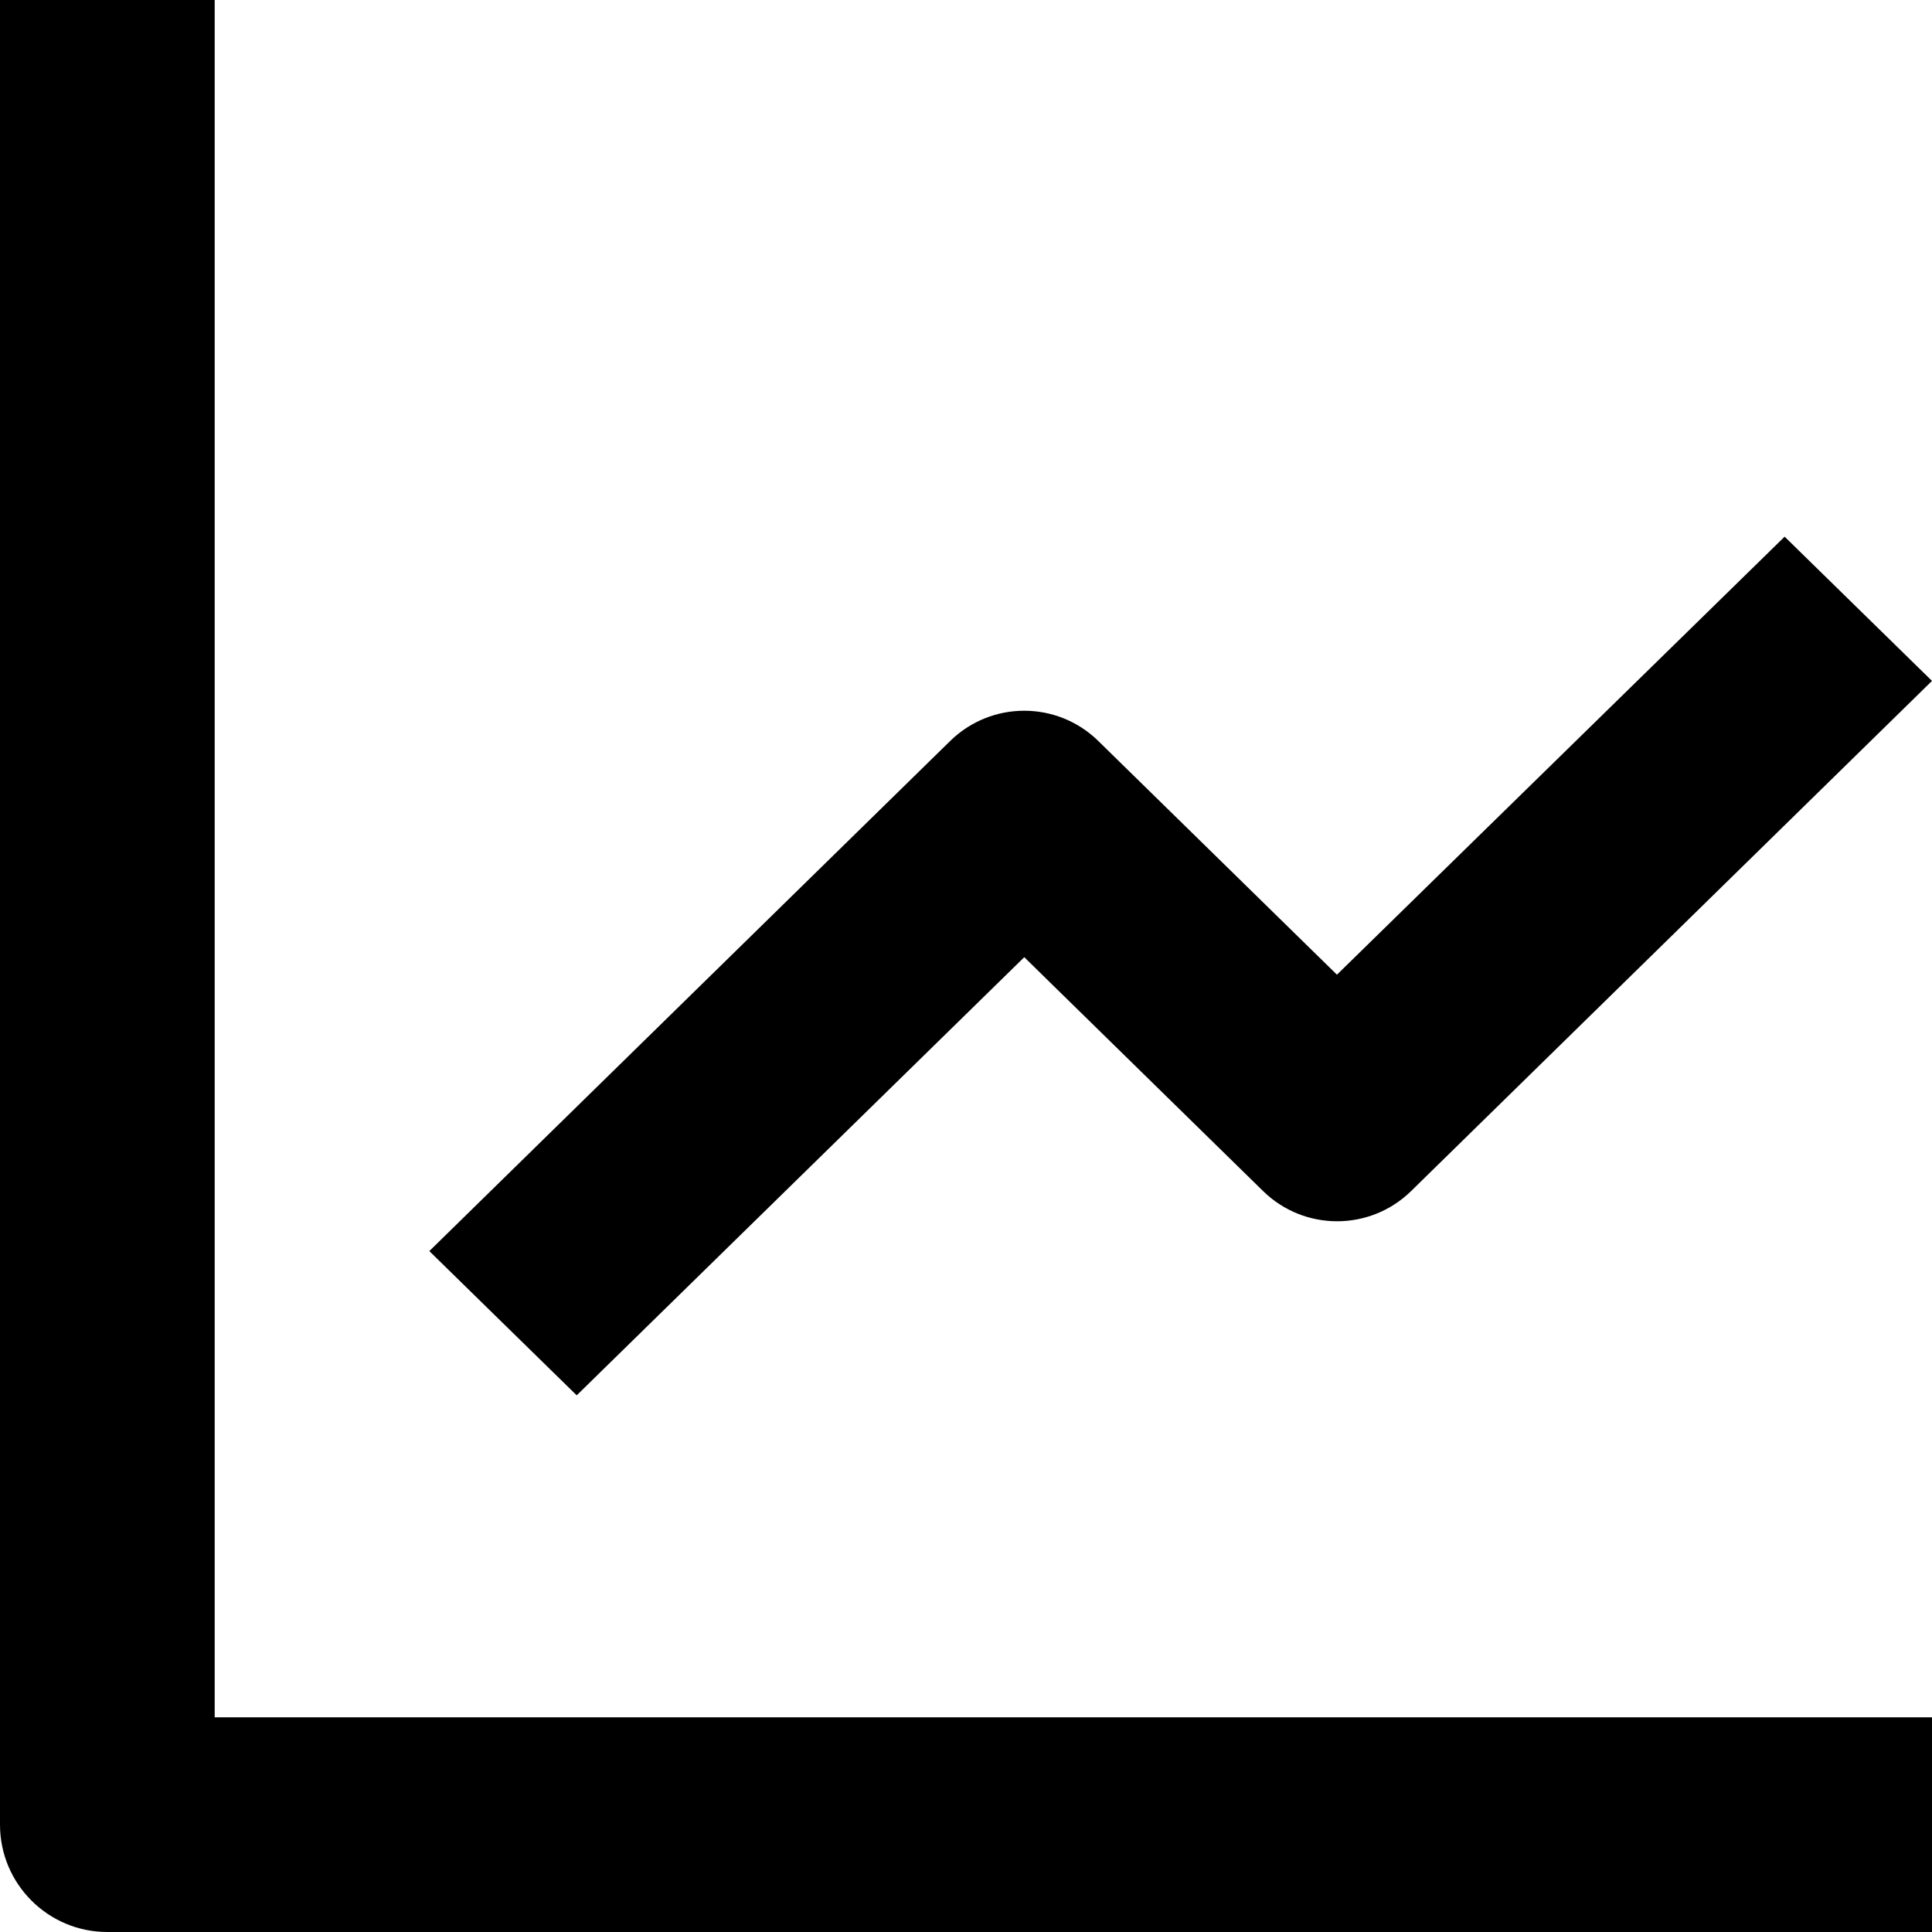 <!-- Generated by IcoMoon.io -->
<svg version="1.1" xmlns="http://www.w3.org/2000/svg" width="32" height="32" viewBox="0 0 32 32">
<title>demand</title>
<path d="M32 32h-30.222c-0.982 0-1.778-0.796-1.778-1.778v-30.222h3.556v28.444h28.444v3.556zM9.552 23.111l-2.441-2.389 8.633-8.455c0.68-0.66 1.761-0.66 2.441 0l3.959 3.877 7.415-7.255 2.441 2.389-8.633 8.455c-0.68 0.66-1.761 0.66-2.441 0l-3.961-3.879-7.413 7.257z"></path>
</svg>
